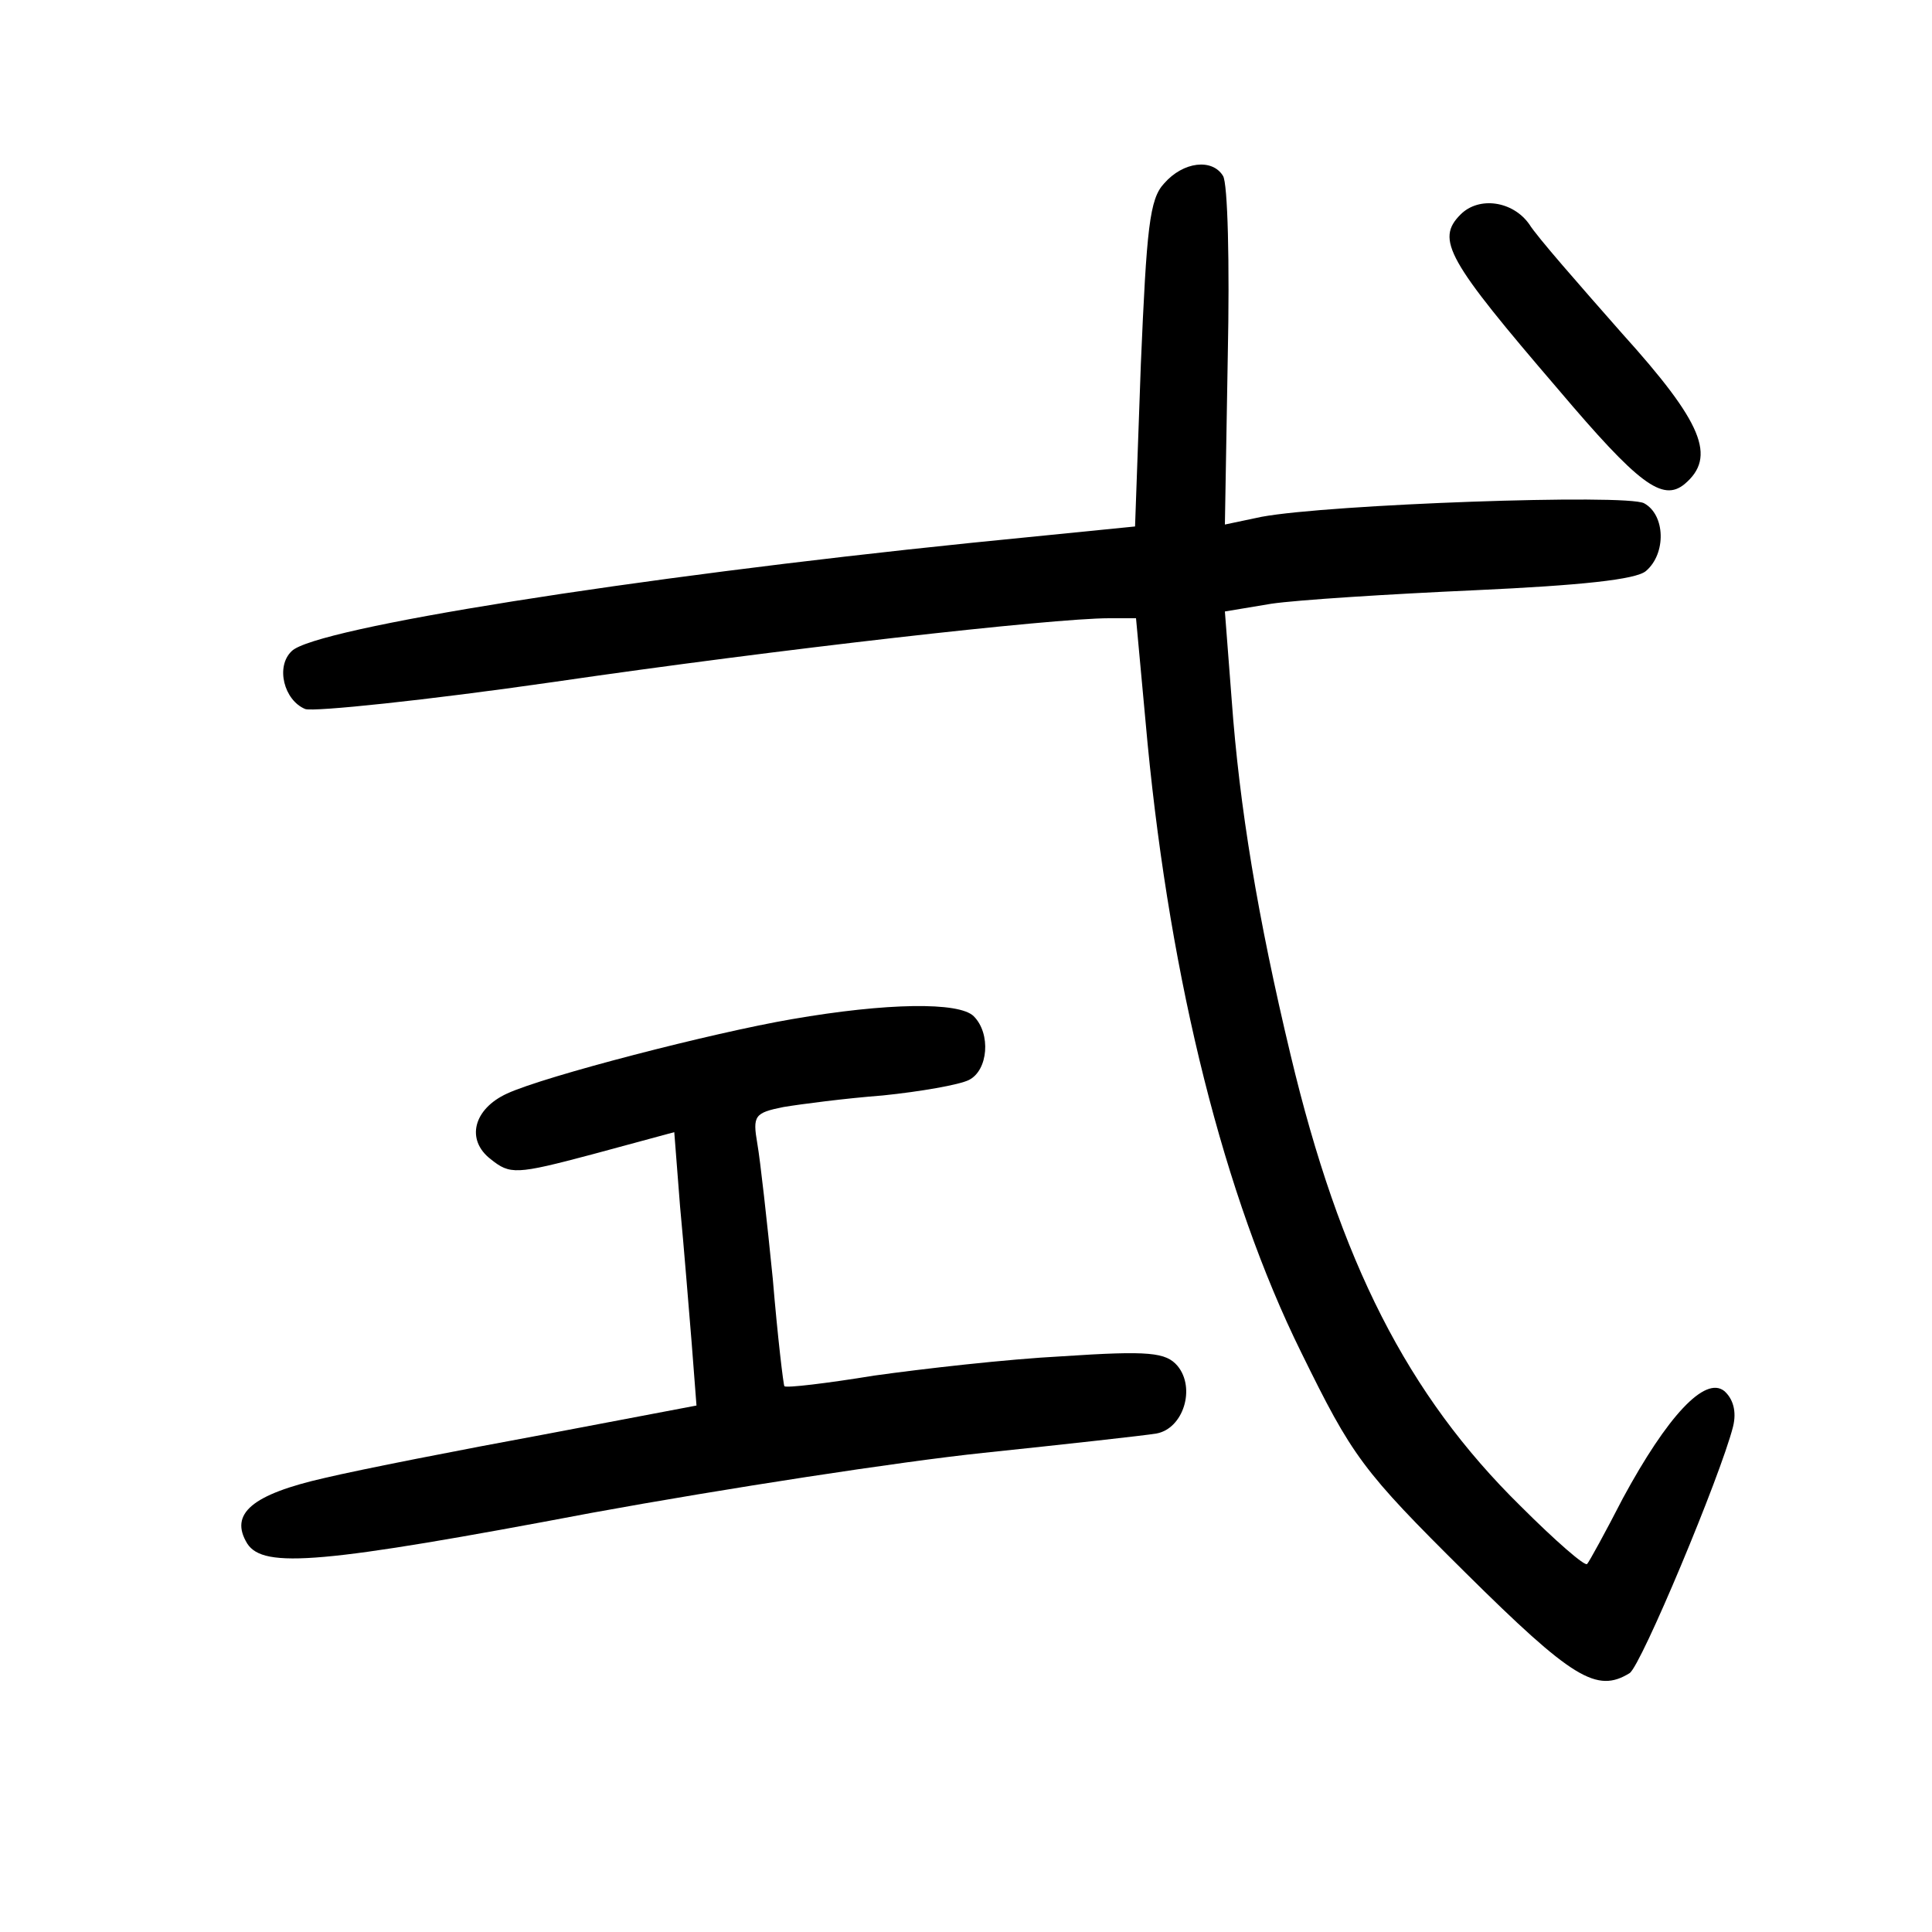 <?xml version="1.0"?>
<svg xmlns="http://www.w3.org/2000/svg" height="200pt" preserveAspectRatio="xMidYMid meet" viewBox="0 0 200 200" width="200pt">
  <g transform="matrix(.1 0 0 -.1 0 200)">
    <path d="m1205 1810c-15-16-18-46-24-187l-6-168-170-17c-351-36-679-88-703-112-17-16-8-51 14-60 9-3 125 9 257 28 233 34 517 66 575 66h28l12-130c24-247 79-468 159-630 53-108 63-122 170-228 111-110 136-125 170-104 12 8 94 204 107 255 4 16 0 29-9 37-20 16-59-26-105-111-18-35-35-66-37-68-2-3-33 24-69 60-117 115-187 253-238 467-34 142-53 257-61 368l-7 91 48 8c27 4 122 10 211 14 109 5 167 11 177 20 21 18 20 58-2 70-18 10-326-1-396-14l-38-8 3 175c2 95 0 179-5 186-11 18-41 15-61-8z"/>
    <path d="m1512 1778c-26-26-14-47 101-181 83-98 108-117 131-98 33 28 19 63-65 156-44 50-88 100-96 113-17 24-52 29-71 10z"/>
    <path d="m820 945c-82-14-256-59-295-77-35-16-43-48-17-68 20-16 26-16 105 5l85 23 6-77c4-42 9-105 12-141l5-65-158-30c-87-16-189-36-227-45-75-17-99-37-80-68 17-26 77-21 357 32 137 25 319 53 405 62s167 18 179 20c28 5 41 47 22 70-12 14-29 16-119 10-58-3-145-13-195-20-49-8-91-13-93-11-1 1-7 51-12 111-6 60-13 123-16 140-5 29-3 32 27 38 18 3 64 9 103 12 39 4 79 11 89 16 20 10 23 48 5 66-15 15-90 14-188-3z"/>
  </g>
</svg>
